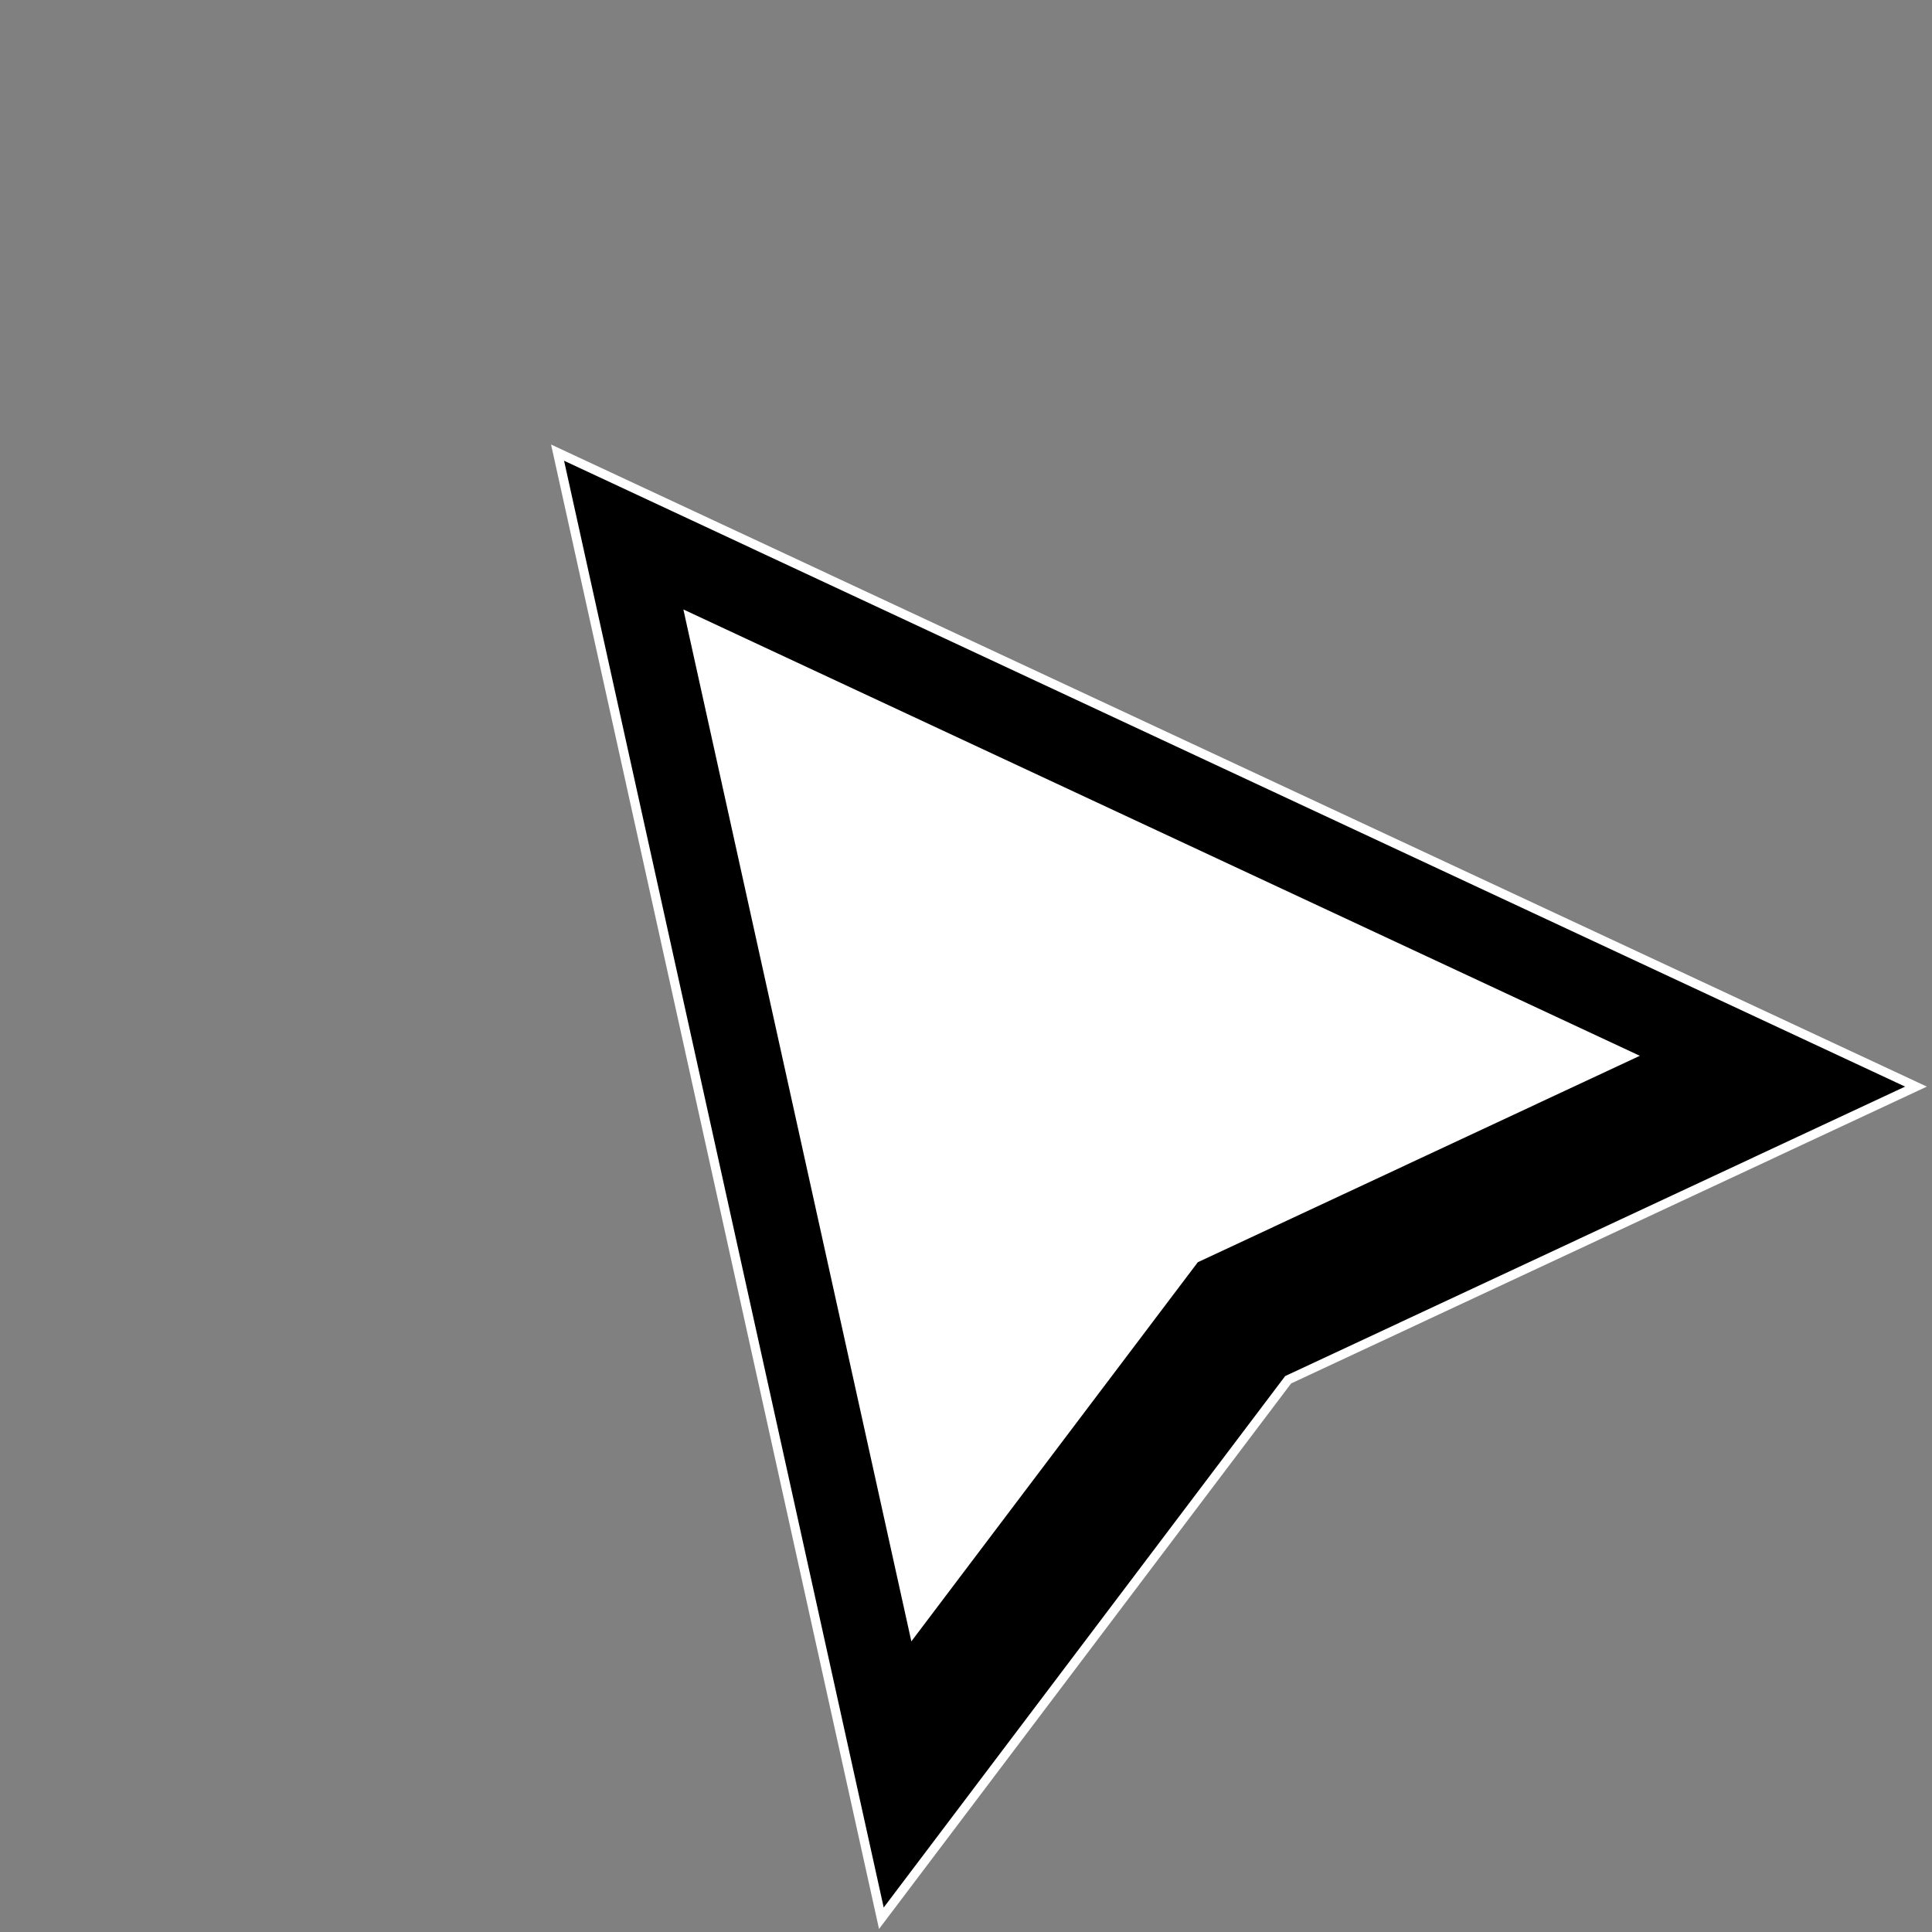 <svg width="25" height="25" viewBox="0 0 42 42" fill="none" xmlns="http://www.w3.org/2000/svg">
    <rect x="0" y="0" width="42" height="42" fill="#808080" stroke="none"/>
    <path d="M19.16 41.701L12.121 9.84L41.651 23.622L28.003 29.995L19.16 41.701Z" fill="black" stroke="white" stroke-width="0.2"/>
    <path d="M19.812 35.682L14.856 13.249L35.648 22.952L26.039 27.44L19.812 35.682Z" fill="white"/>
    </svg>
    